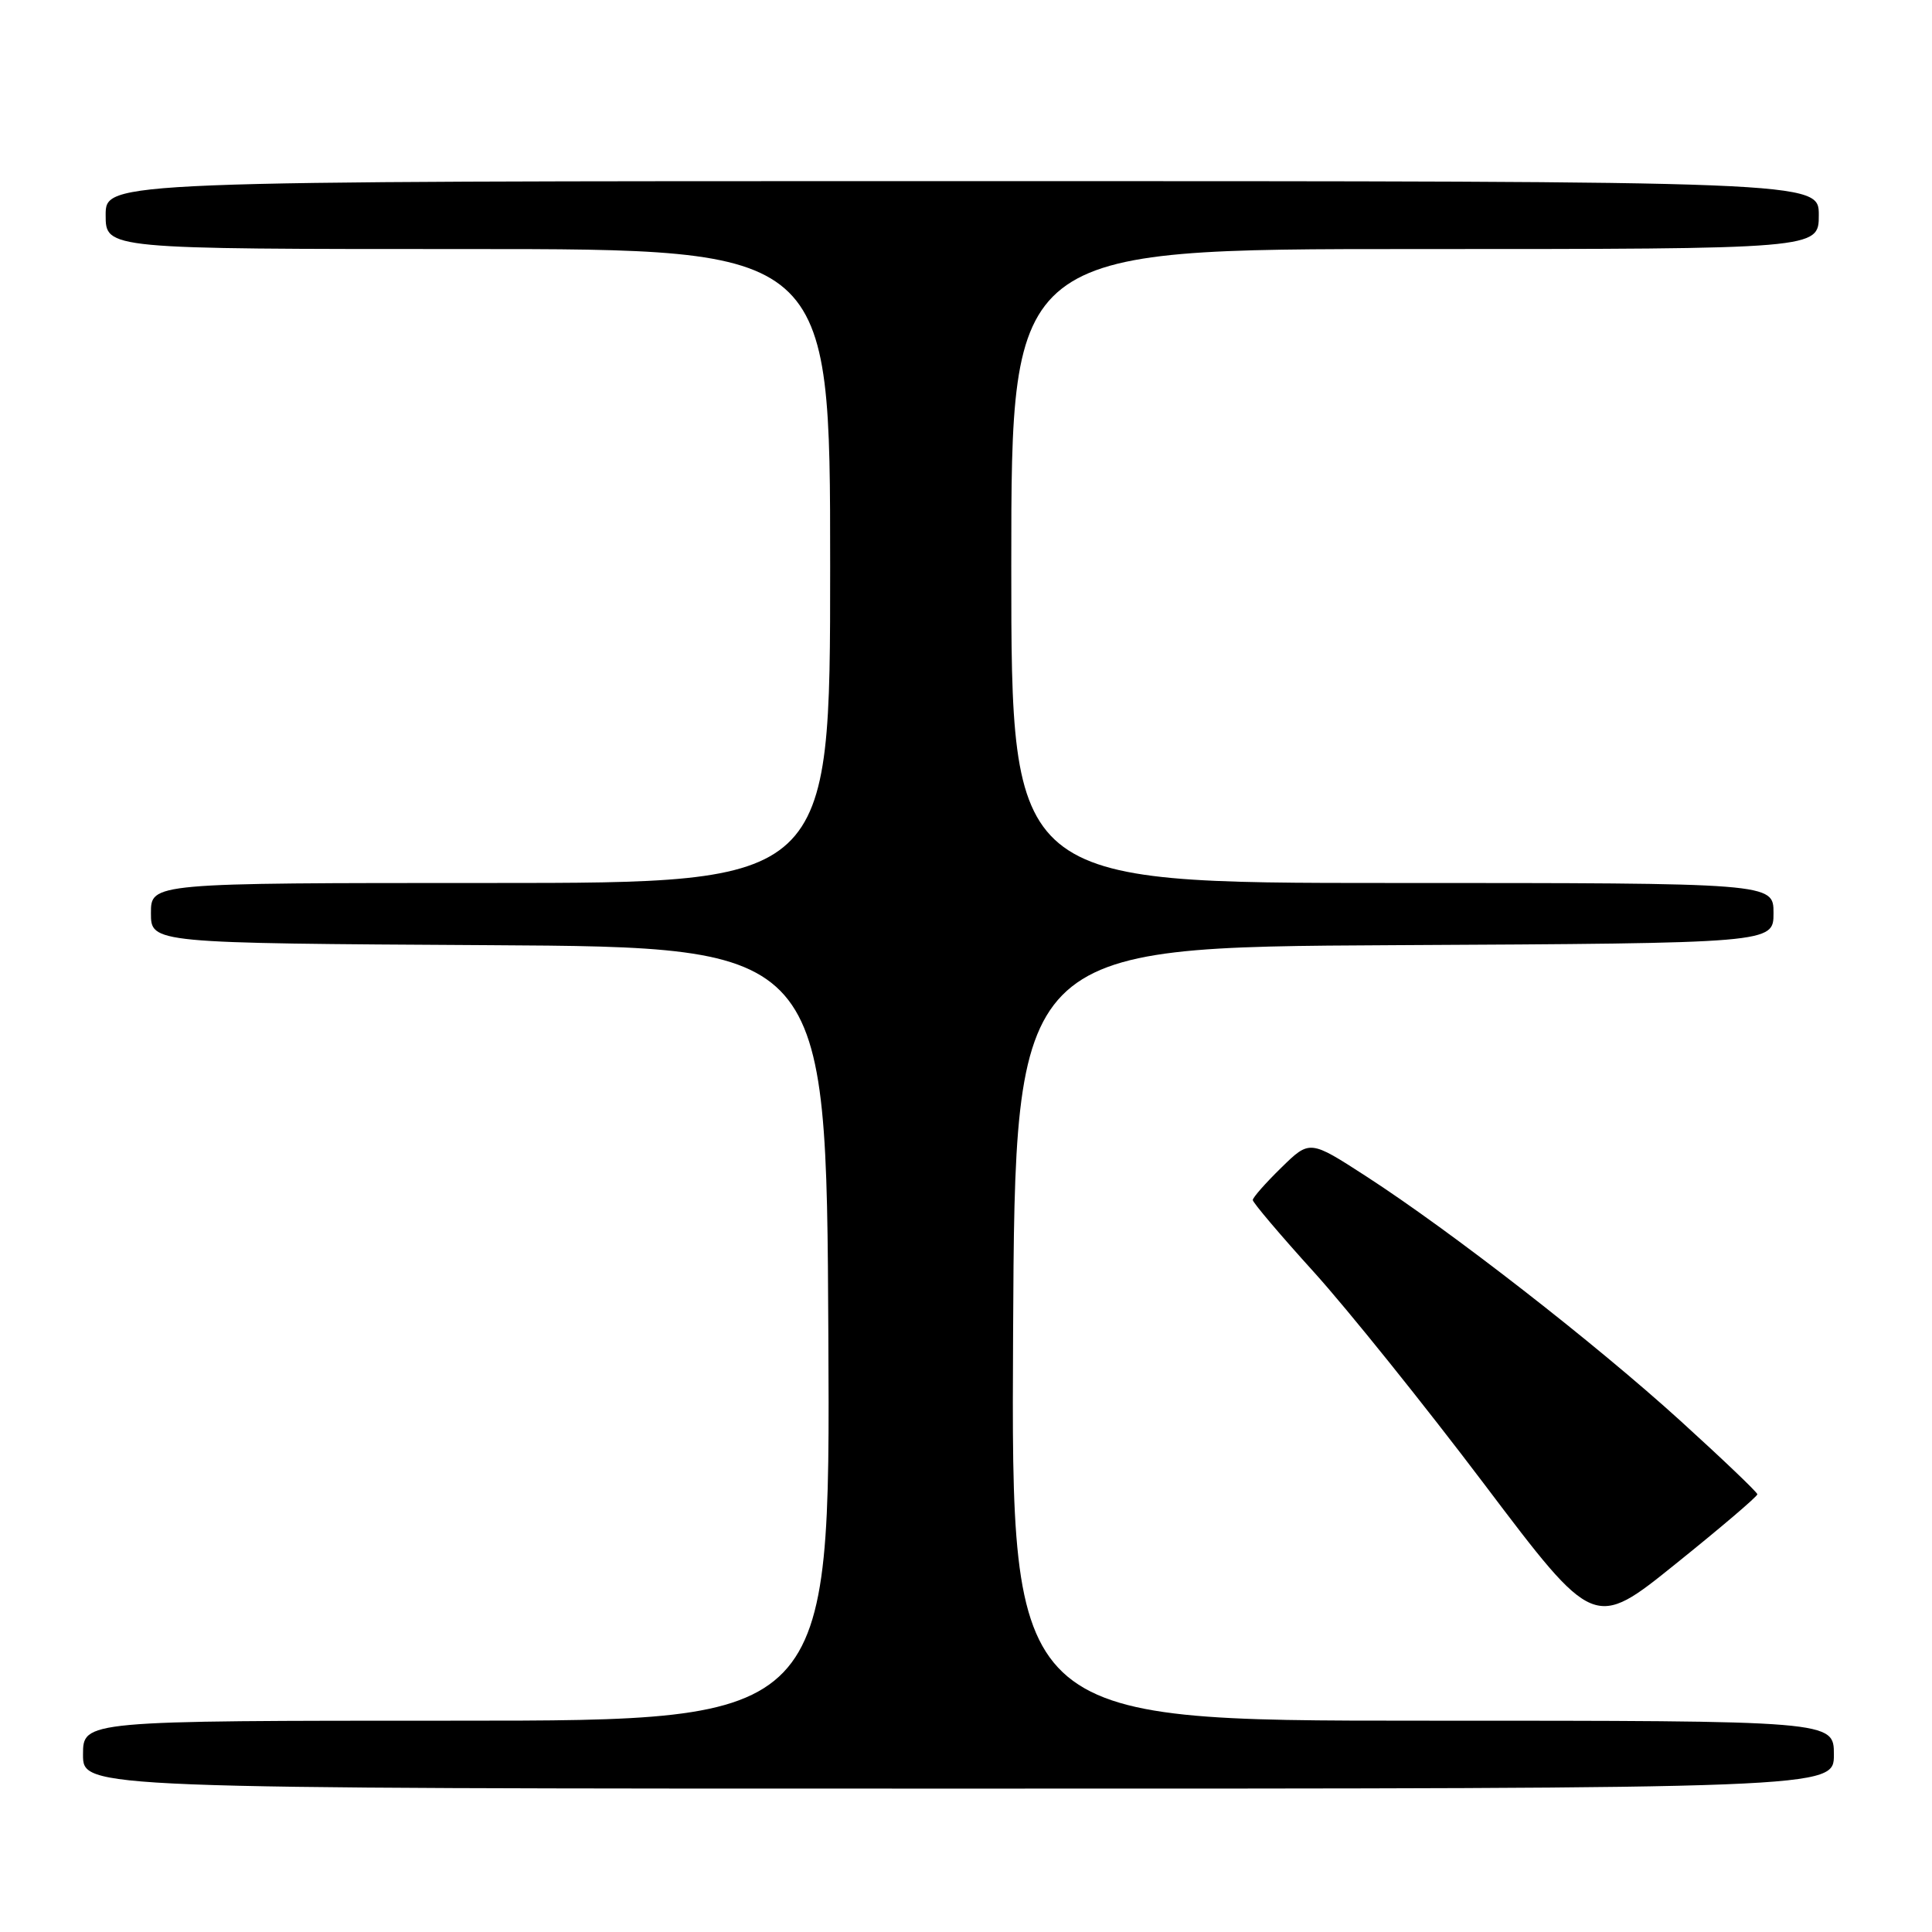 <?xml version="1.0" encoding="UTF-8" standalone="no"?>
<!DOCTYPE svg PUBLIC "-//W3C//DTD SVG 1.1//EN" "http://www.w3.org/Graphics/SVG/1.1/DTD/svg11.dtd" >
<svg xmlns="http://www.w3.org/2000/svg" xmlns:xlink="http://www.w3.org/1999/xlink" version="1.1" viewBox="0 0 256 256">
 <g >
 <path fill="currentColor"
d=" M 243.00 232.50 C 243.00 228.00 243.00 228.00 188.49 228.00 C 133.98 228.00 133.98 228.00 134.24 176.75 C 134.50 125.50 134.50 125.50 184.75 125.24 C 235.00 124.98 235.00 124.98 235.00 120.99 C 235.00 117.00 235.00 117.00 184.50 117.00 C 134.00 117.00 134.00 117.00 134.00 75.00 C 134.00 33.00 134.00 33.00 187.50 33.00 C 241.00 33.00 241.00 33.00 241.00 28.50 C 241.00 24.00 241.00 24.00 127.50 24.00 C 14.00 24.00 14.00 24.00 14.00 28.50 C 14.00 33.00 14.00 33.00 62.00 33.00 C 110.00 33.00 110.00 33.00 110.00 75.00 C 110.00 117.00 110.00 117.00 65.00 117.00 C 20.00 117.00 20.00 117.00 20.00 120.99 C 20.00 124.98 20.00 124.98 64.75 125.24 C 109.50 125.50 109.50 125.50 109.76 176.75 C 110.02 228.00 110.02 228.00 60.51 228.00 C 11.00 228.00 11.00 228.00 11.00 232.50 C 11.00 237.00 11.00 237.00 127.00 237.00 C 243.00 237.00 243.00 237.00 243.00 232.50 Z  M 232.86 198.00 C 232.84 197.72 228.26 193.35 222.67 188.27 C 211.29 177.94 192.33 163.19 181.03 155.87 C 173.55 151.03 173.55 151.03 169.78 154.72 C 167.70 156.75 166.00 158.68 166.00 159.01 C 166.00 159.34 169.64 163.64 174.10 168.56 C 178.55 173.48 188.73 186.15 196.71 196.71 C 211.23 215.93 211.23 215.93 222.05 207.21 C 228.01 202.42 232.87 198.28 232.86 198.00 Z "/>
</g>
</svg>